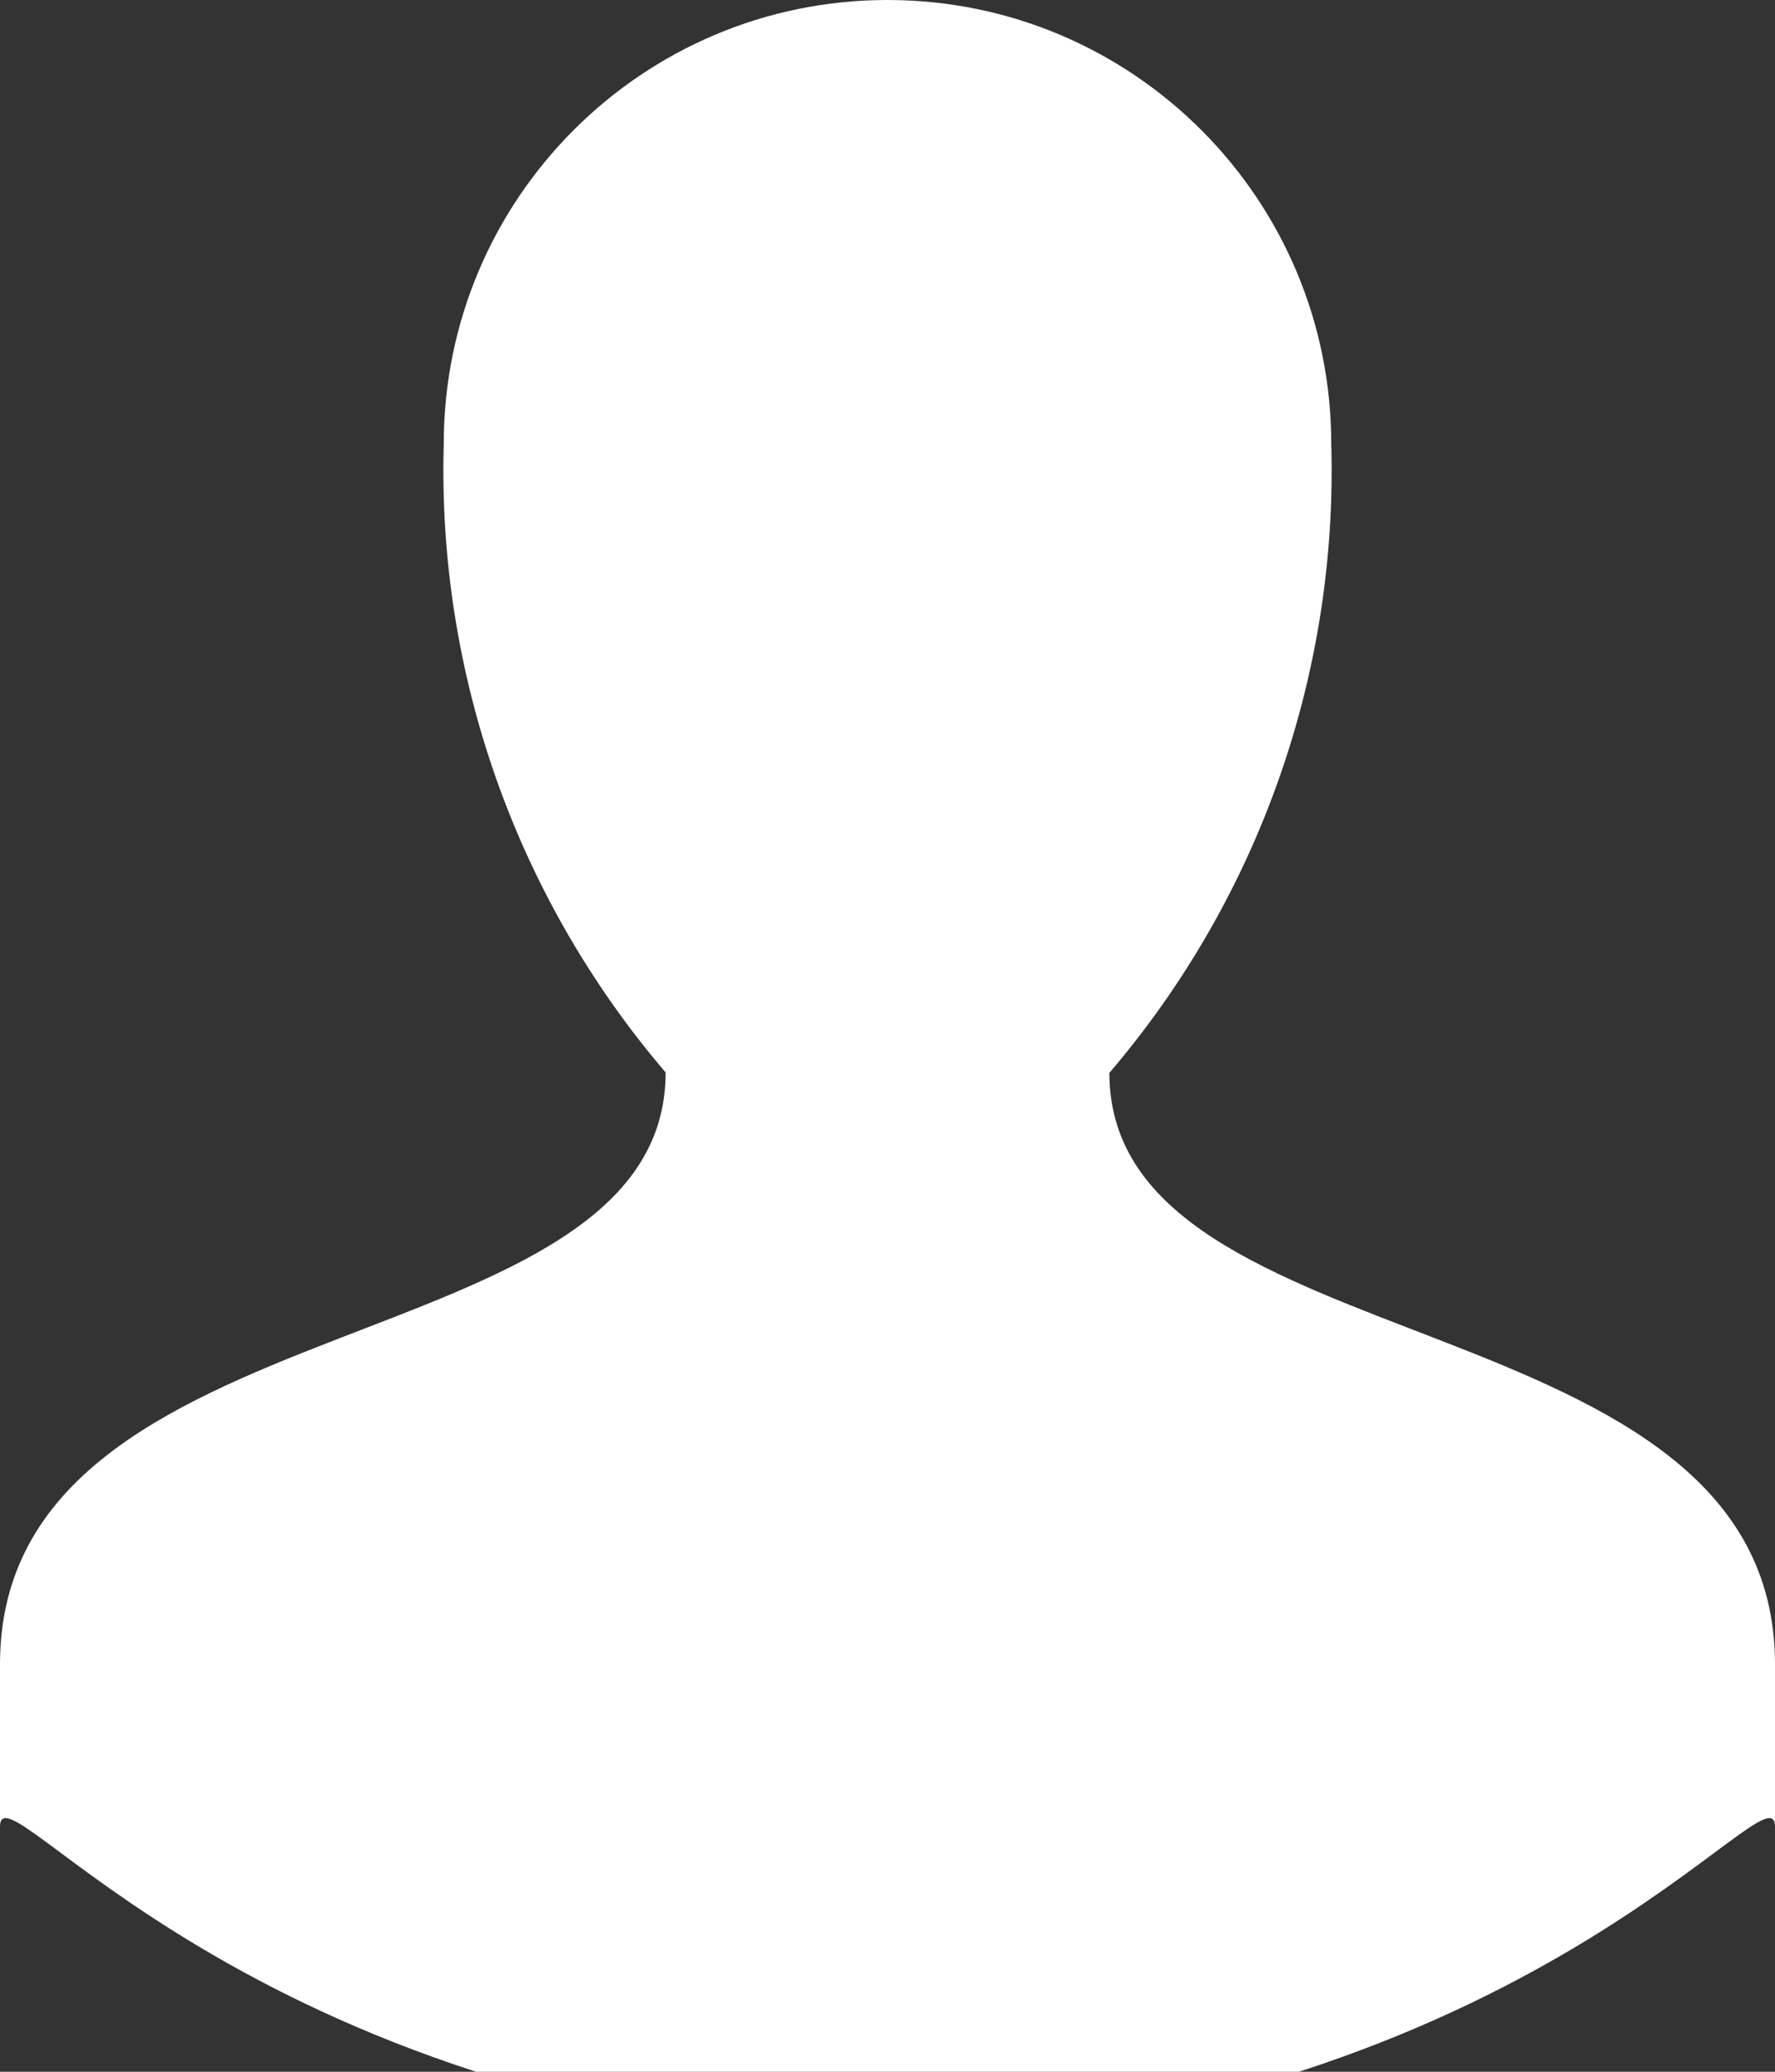 <?xml version="1.0" encoding="UTF-8"?>
<svg xmlns="http://www.w3.org/2000/svg" xmlns:xlink="http://www.w3.org/1999/xlink" width="24px" height="28px" viewBox="0 0 24 28" version="1.1">
    <rect x="0" y="0" width="24" height="28" fill="#333333" stroke="none"/>
    <g id="Updates" stroke="none" stroke-width="1" fill="none" fill-rule="evenodd">
        <g id="Likes-2" transform="translate(-356, -178)" fill="#FFFFFF">
            <g id="Group-9" transform="translate(278, 150)">
                <g id="Group-6" transform="translate(70, 20)">
                    <g id="i-user-copy" transform="translate(4, 4)">
                        <g transform="translate(4, 4)" id="User_Icon">
                            <path d="M15,14.5 C17.02,12.137 18.09,9.107 18,6 C18,2.686 15.314,0 12,0 C8.686,0 6,2.686 6,6 C5.912,9.105 6.981,12.133 9,14.494 C9,18.501 0,17.494 0,22.494 L0,24.69 C0,23.77 3.227,28.522 12,29 C20.773,28.522 24,23.77 24,24.69 L24,22.494 C24,17.5 15,18.5 15,14.5 Z"></path>
                        </g>
                    </g>
                </g>
            </g>
        </g>
    </g>
</svg>
